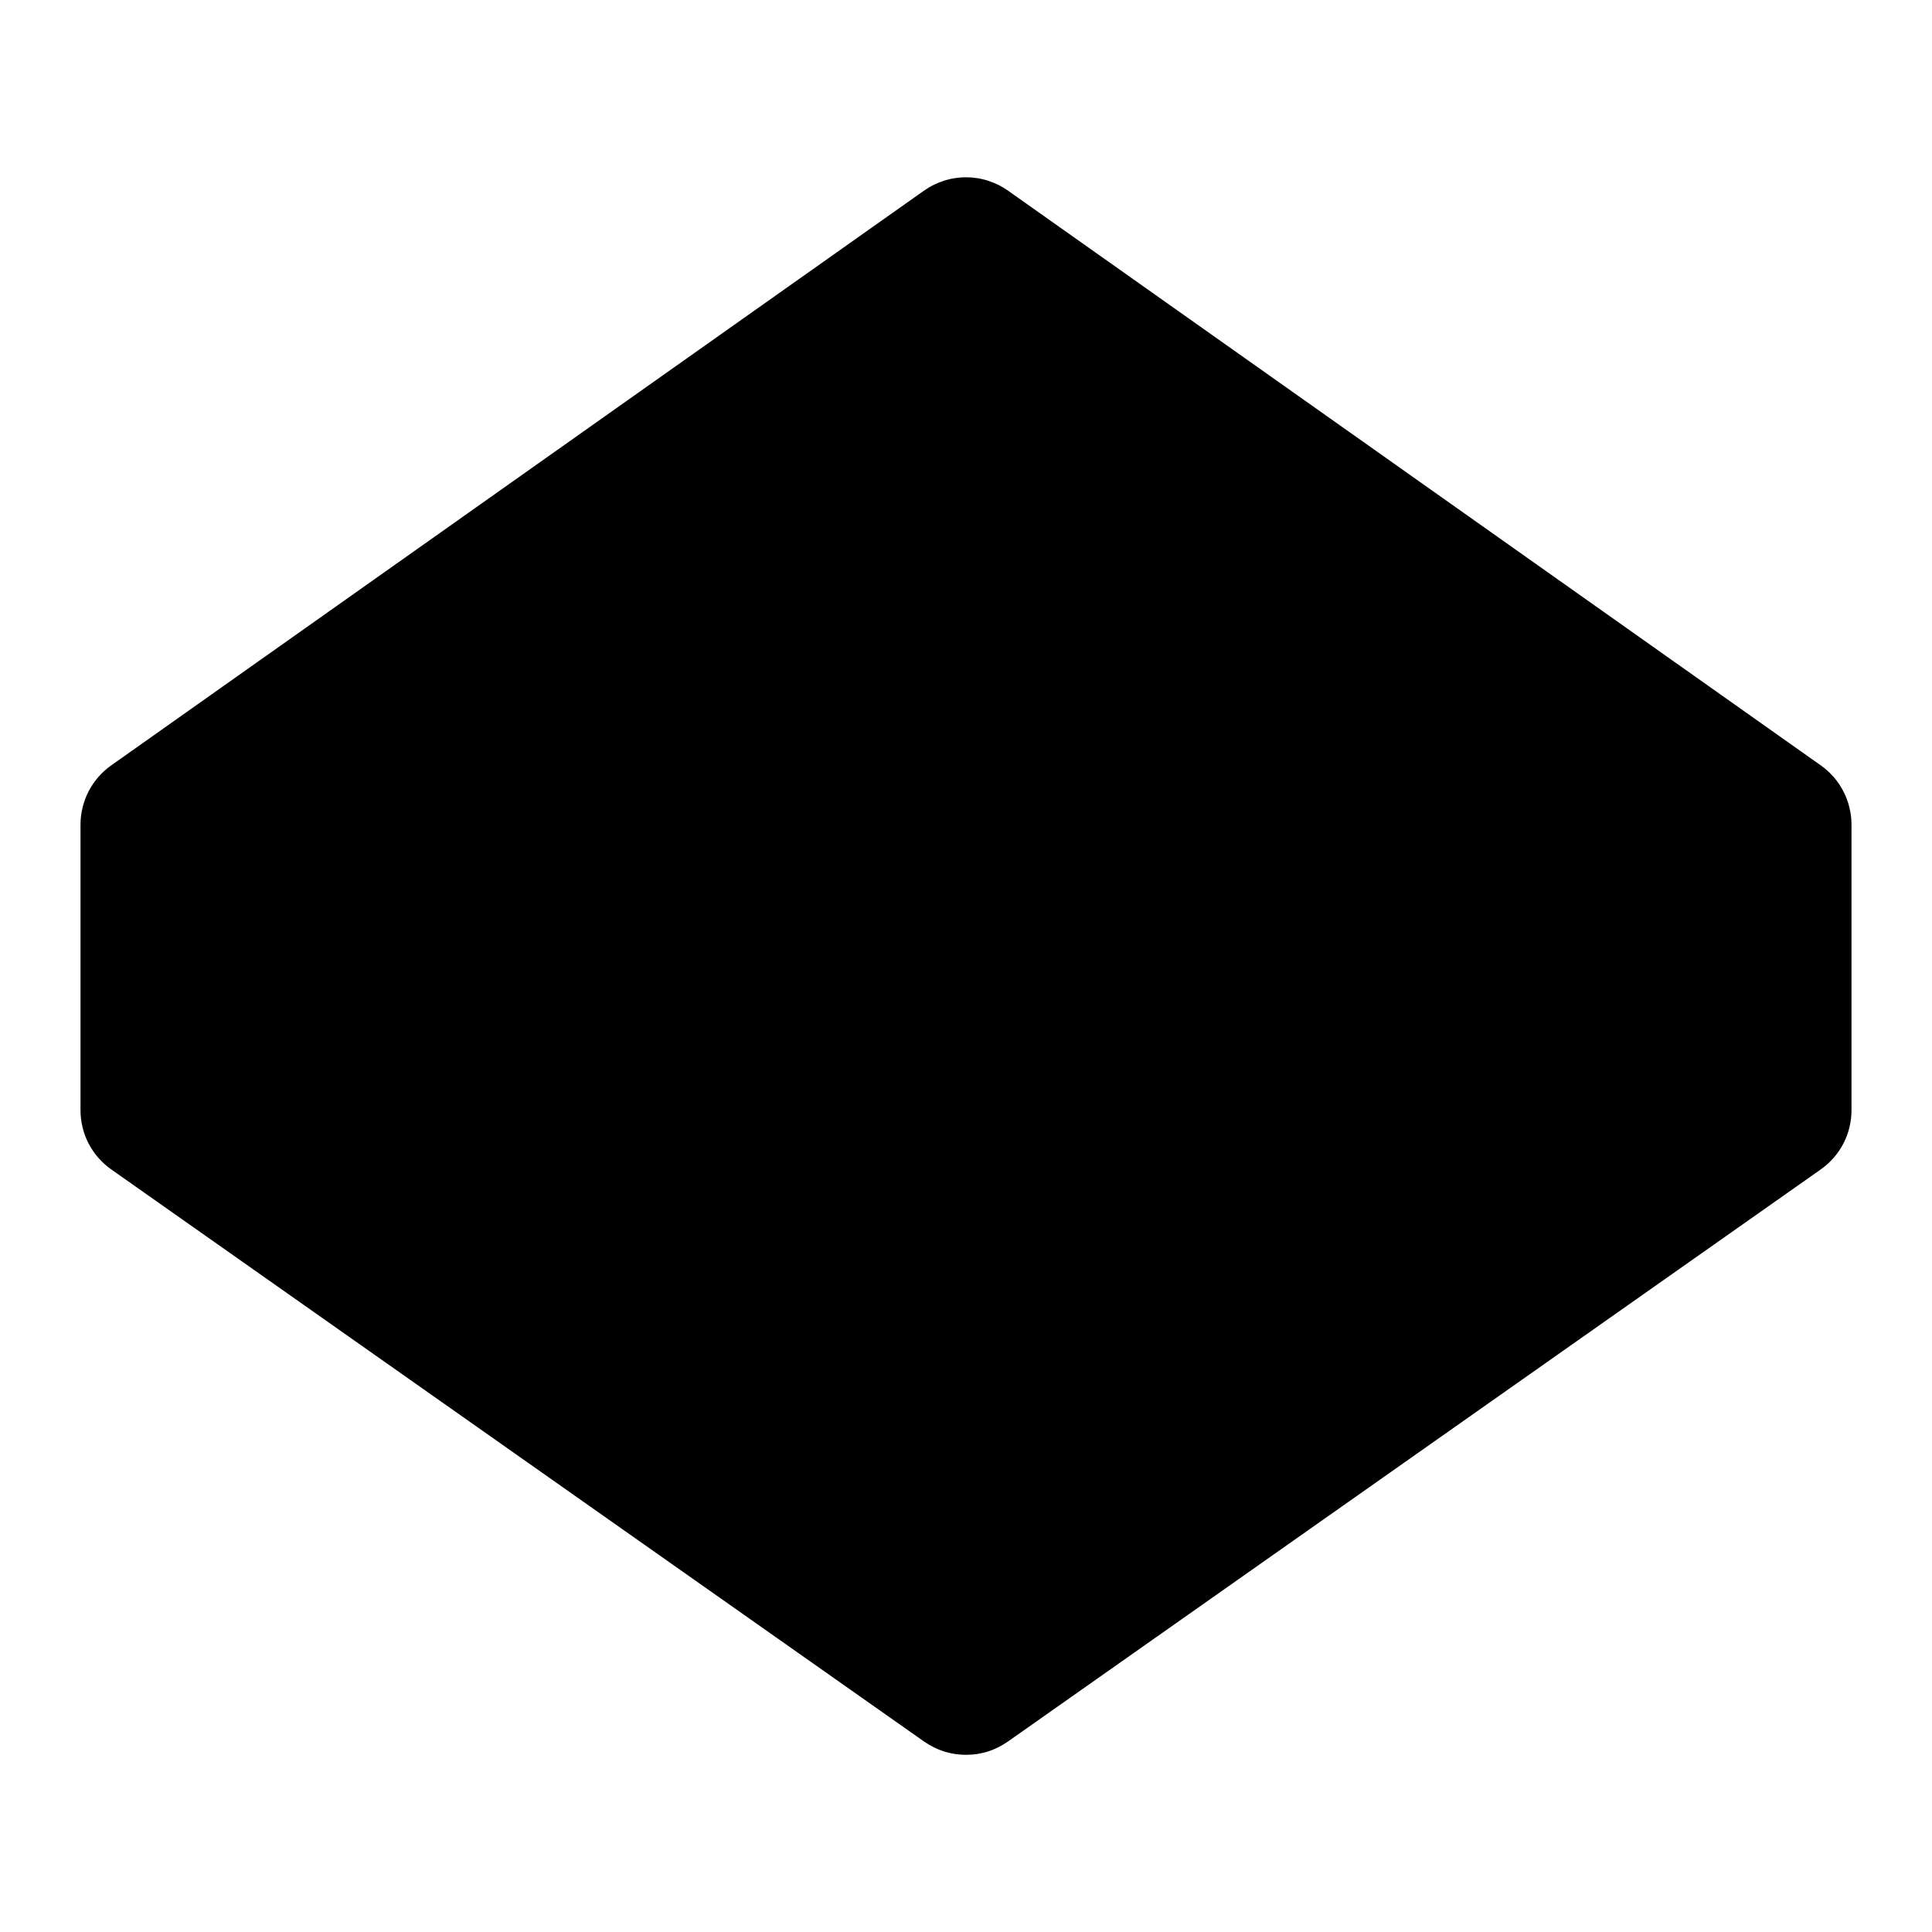 <?xml version="1.0" encoding="utf-8"?>
<svg width="24" height="24" viewBox="0 0 24 24" fill="none" xmlns="http://www.w3.org/2000/svg">
  <g>
    <path
      d="M11.52 0.367L21.62 7.509Q21.708 7.571 21.779 7.653Q21.85 7.734 21.899 7.83Q21.949 7.926 21.974 8.031Q22 8.136 22 8.244L22 11.791Q22 11.899 21.974 12.005Q21.949 12.11 21.899 12.206Q21.849 12.302 21.778 12.383Q21.706 12.465 21.618 12.527L11.518 19.636Q11.461 19.675 11.399 19.706Q11.338 19.737 11.272 19.758Q11.206 19.778 11.137 19.789Q11.069 19.799 11 19.799Q10.931 19.799 10.863 19.789Q10.794 19.778 10.728 19.758Q10.662 19.737 10.601 19.706Q10.539 19.675 10.482 19.636L0.382 12.527Q0.294 12.465 0.222 12.383Q0.151 12.302 0.101 12.206Q0.051 12.11 0.026 12.005Q3.96458e-05 11.899 3.86238e-05 11.791L4.52995e-06 8.244Q3.47994e-06 8.136 0.026 8.031Q0.051 7.926 0.101 7.83Q0.15 7.734 0.221 7.653Q0.292 7.571 0.38 7.509L10.48 0.367Q10.537 0.327 10.599 0.296Q10.661 0.266 10.727 0.245Q10.794 0.223 10.862 0.213Q10.931 0.202 11 0.202Q11.069 0.202 11.138 0.213Q11.207 0.223 11.273 0.245Q11.339 0.266 11.401 0.296Q11.463 0.327 11.52 0.367L11.52 0.367Z"
      fill="currentColor" fill-rule="evenodd" transform="translate(1 2)" />
  </g>
</svg>